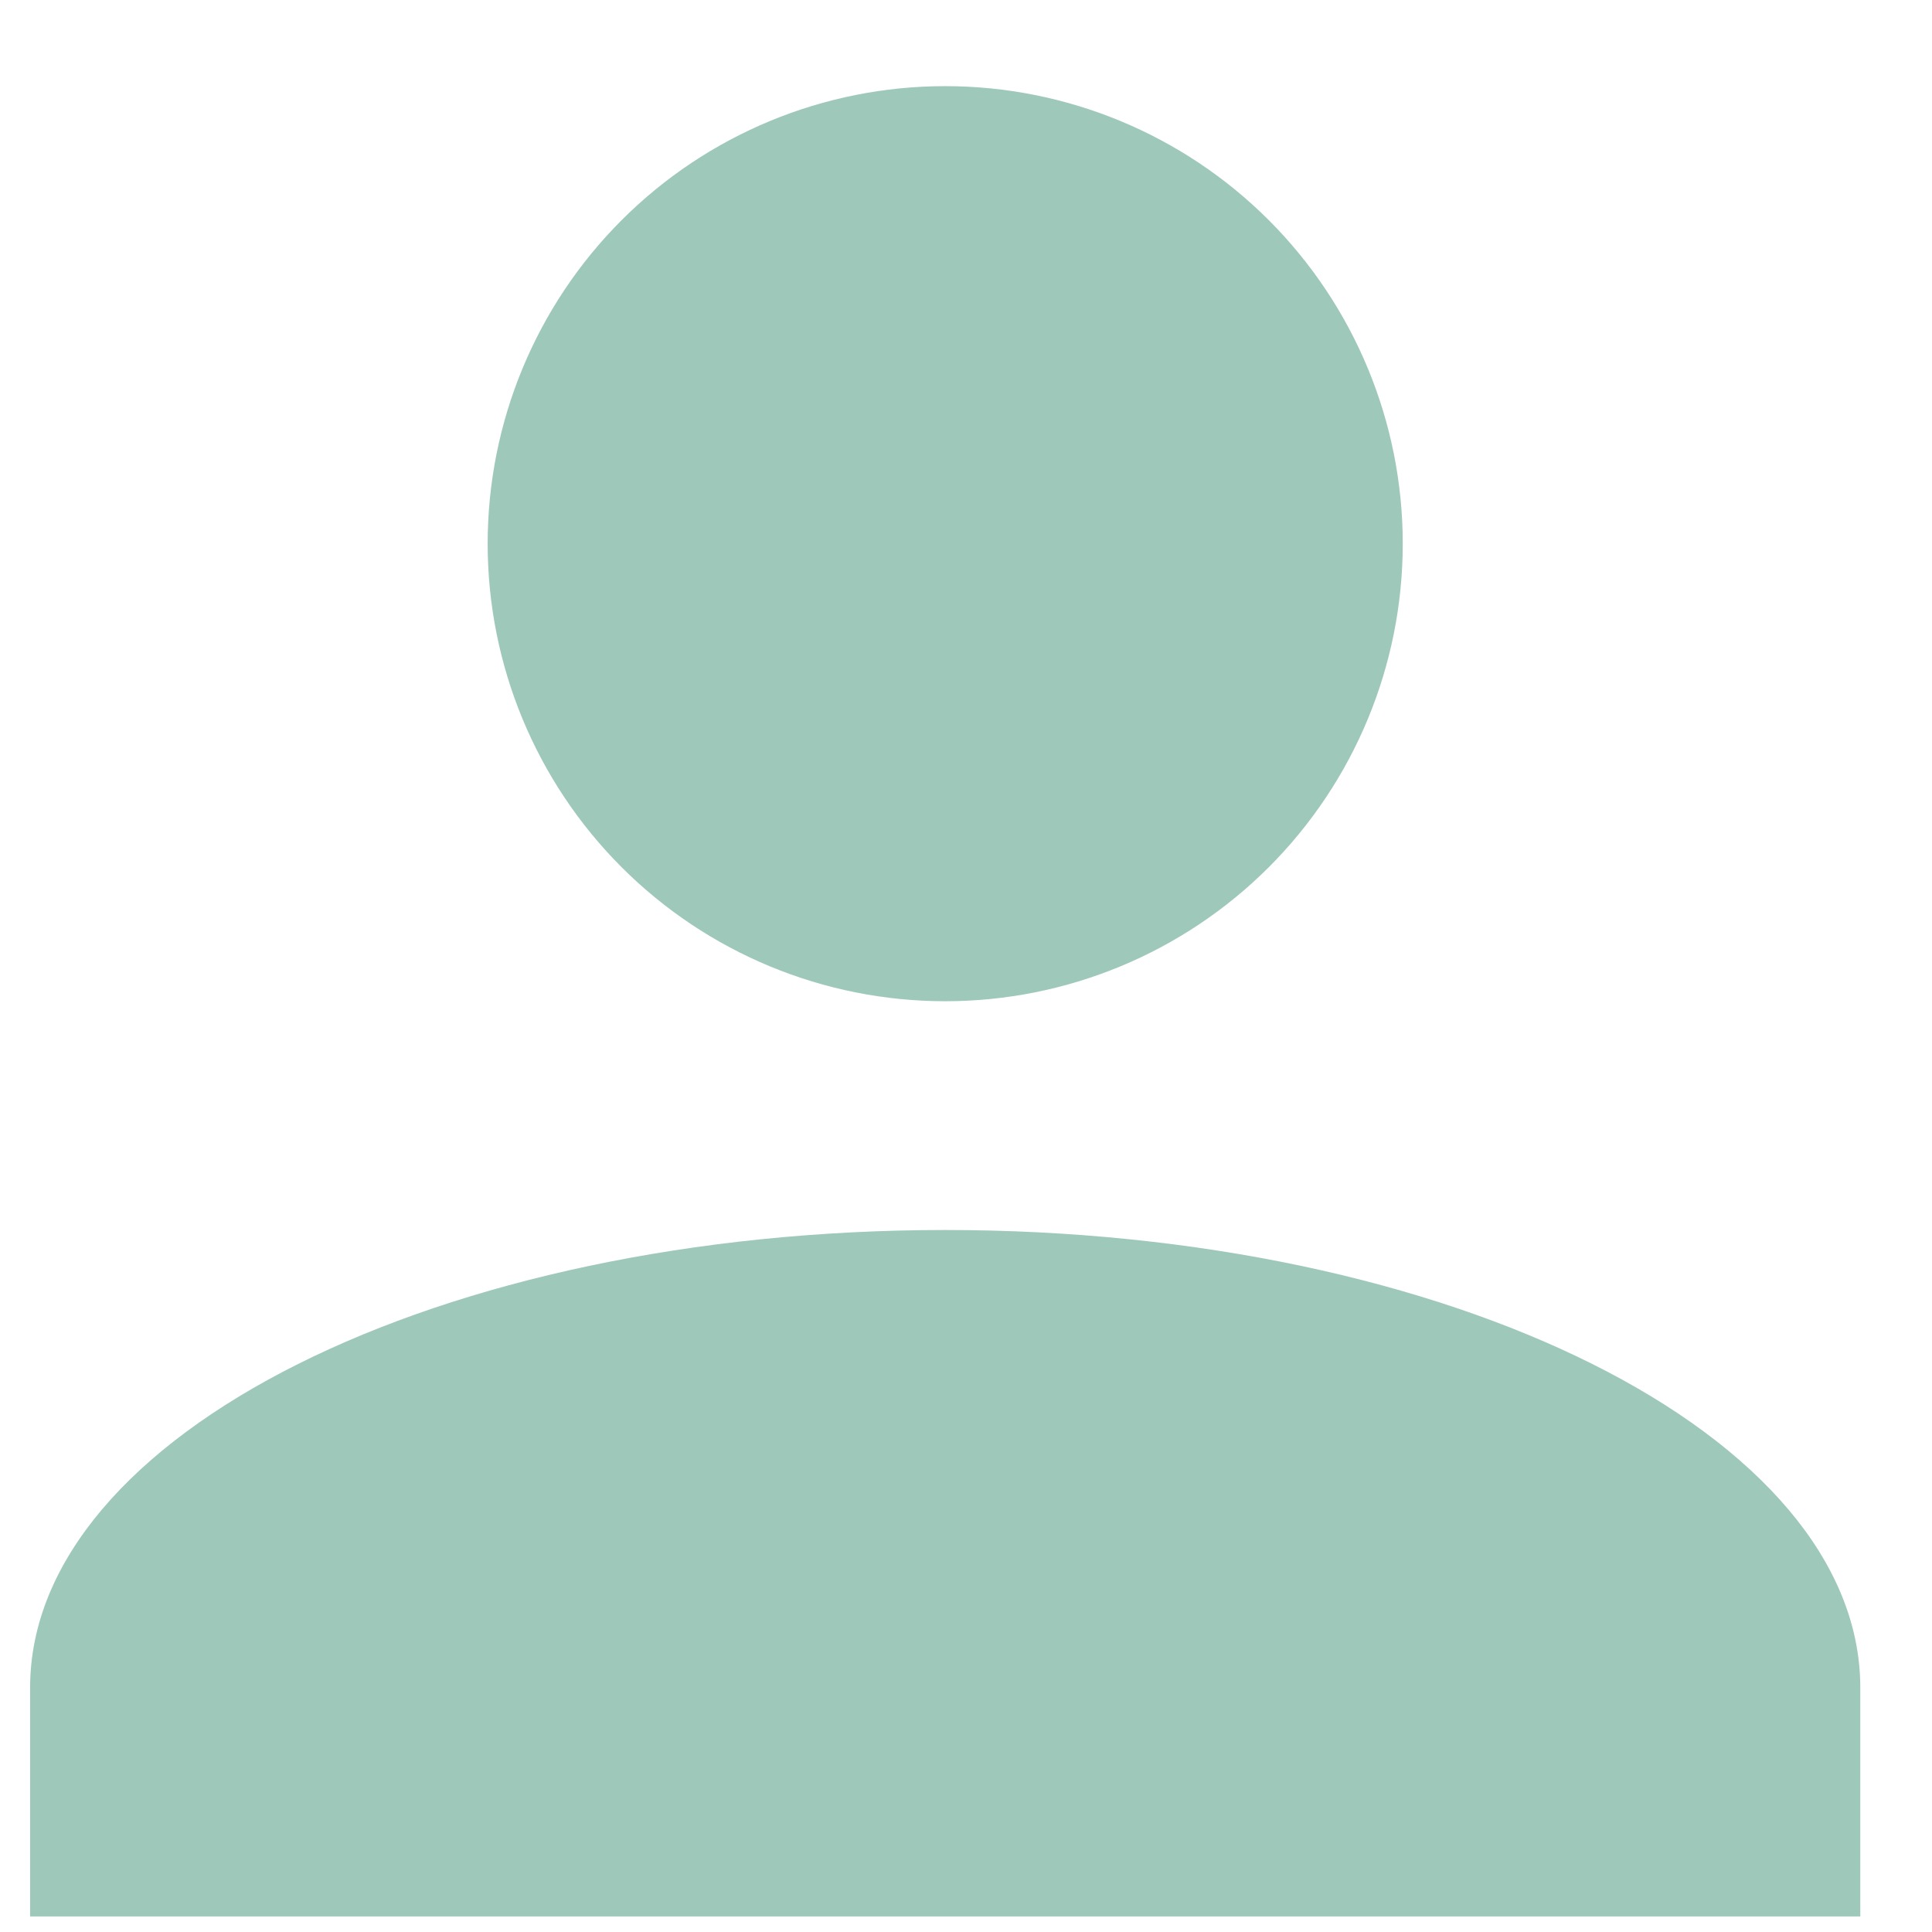 <svg width="17" height="17" viewBox="0 0 17 17" fill="none" xmlns="http://www.w3.org/2000/svg">
<path d="M8.317 0.758C9.385 0.758 10.409 1.182 11.164 1.937C11.919 2.692 12.343 3.716 12.343 4.784C12.343 5.852 11.919 6.876 11.164 7.631C10.409 8.386 9.385 8.81 8.317 8.81C7.249 8.81 6.225 8.386 5.47 7.631C4.715 6.876 4.291 5.852 4.291 4.784C4.291 3.716 4.715 2.692 5.47 1.937C6.225 1.182 7.249 0.758 8.317 0.758ZM8.317 10.823C12.766 10.823 16.369 12.625 16.369 14.85V16.863H0.265V14.85C0.265 12.625 3.868 10.823 8.317 10.823Z" fill="#9EC8BA"/>
</svg>
